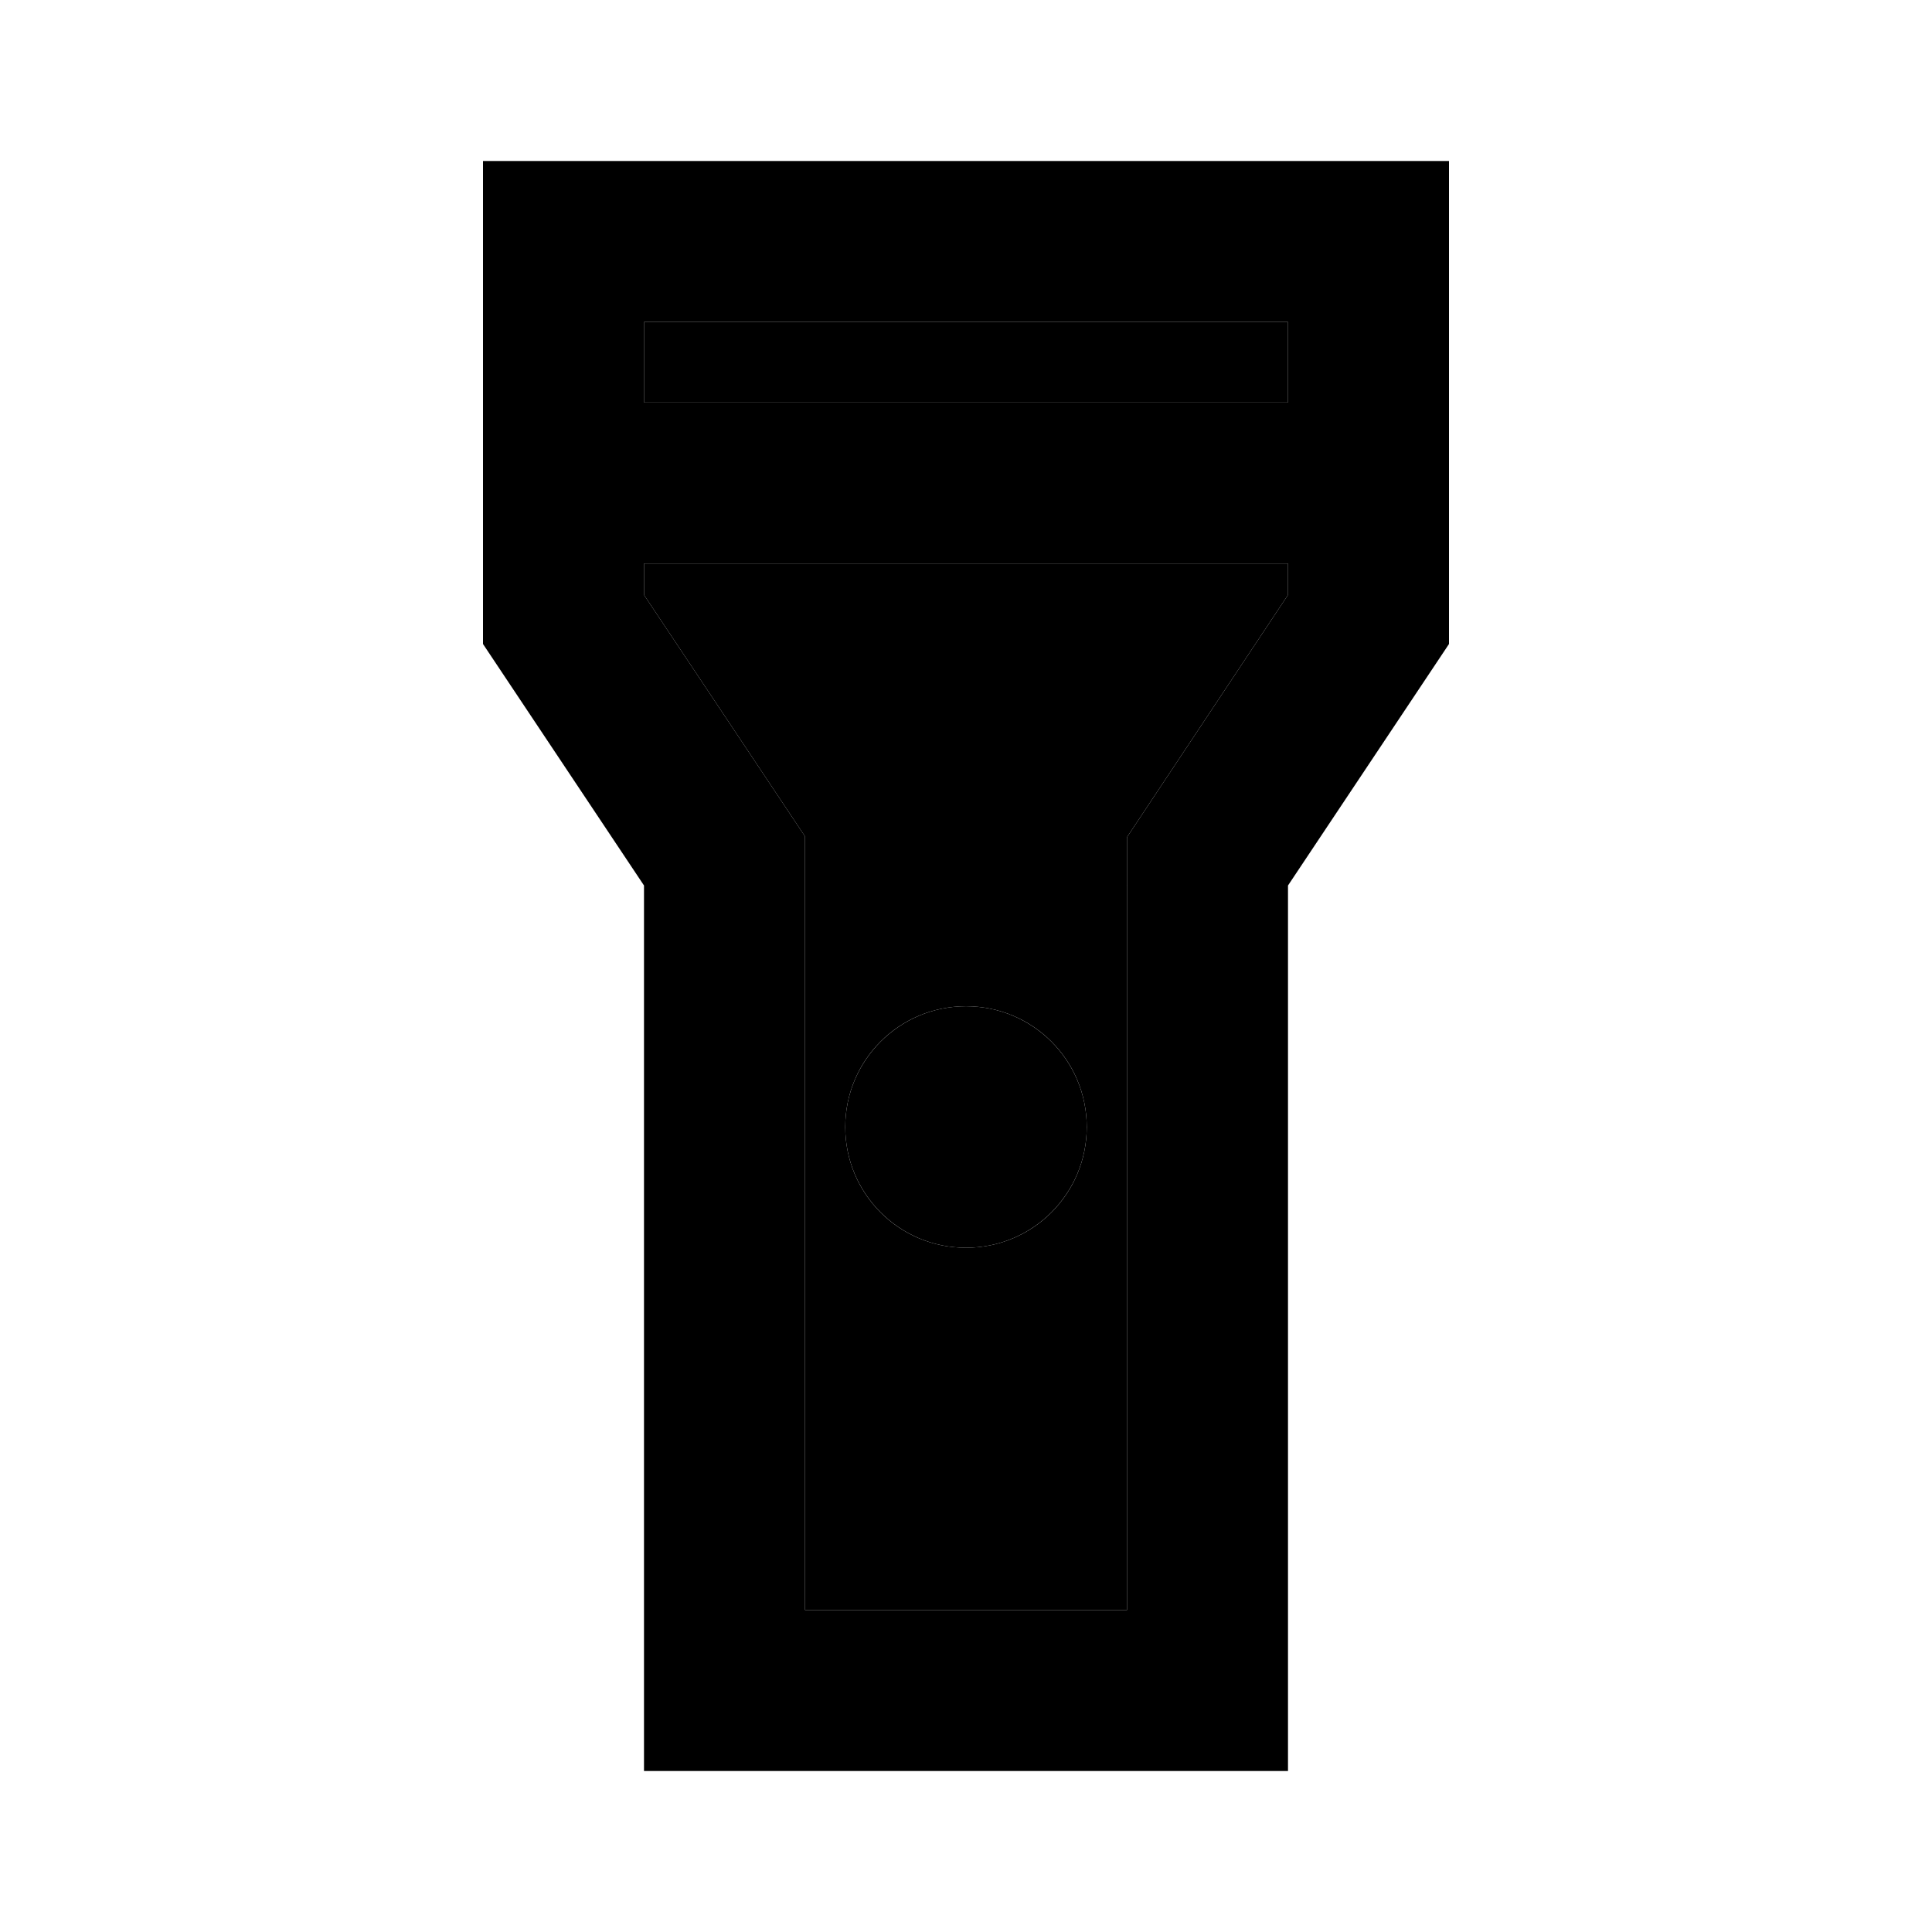 <svg xmlns="http://www.w3.org/2000/svg" enable-background="new 0 0 24 24" height="1em" width="1em" fill="currentcolor" viewBox="0 0 24 24"><g><path d="M0,0h24v24H0V0z" fill="none"/></g><g><g><path d="M8,7.39l2,3V20h4v-9.6l2-3.01V7H8V7.39z M12,12.5c0.83,0,1.5,0.67,1.5,1.5s-0.67,1.5-1.5,1.5 s-1.5-0.67-1.5-1.5S11.17,12.5,12,12.5z" opacity=".3"/><rect height="1" opacity=".3" width="8" x="8" y="4"/><path d="M6,2v6l2,3v11h8V11l2-3V2H6z M16,7.39l-2,3.01V20h-4v-9.61l-2-3V7h8V7.39z M16,5H8V4h8V5z"/><circle cx="12" cy="14" r="1.5"/></g></g></svg>